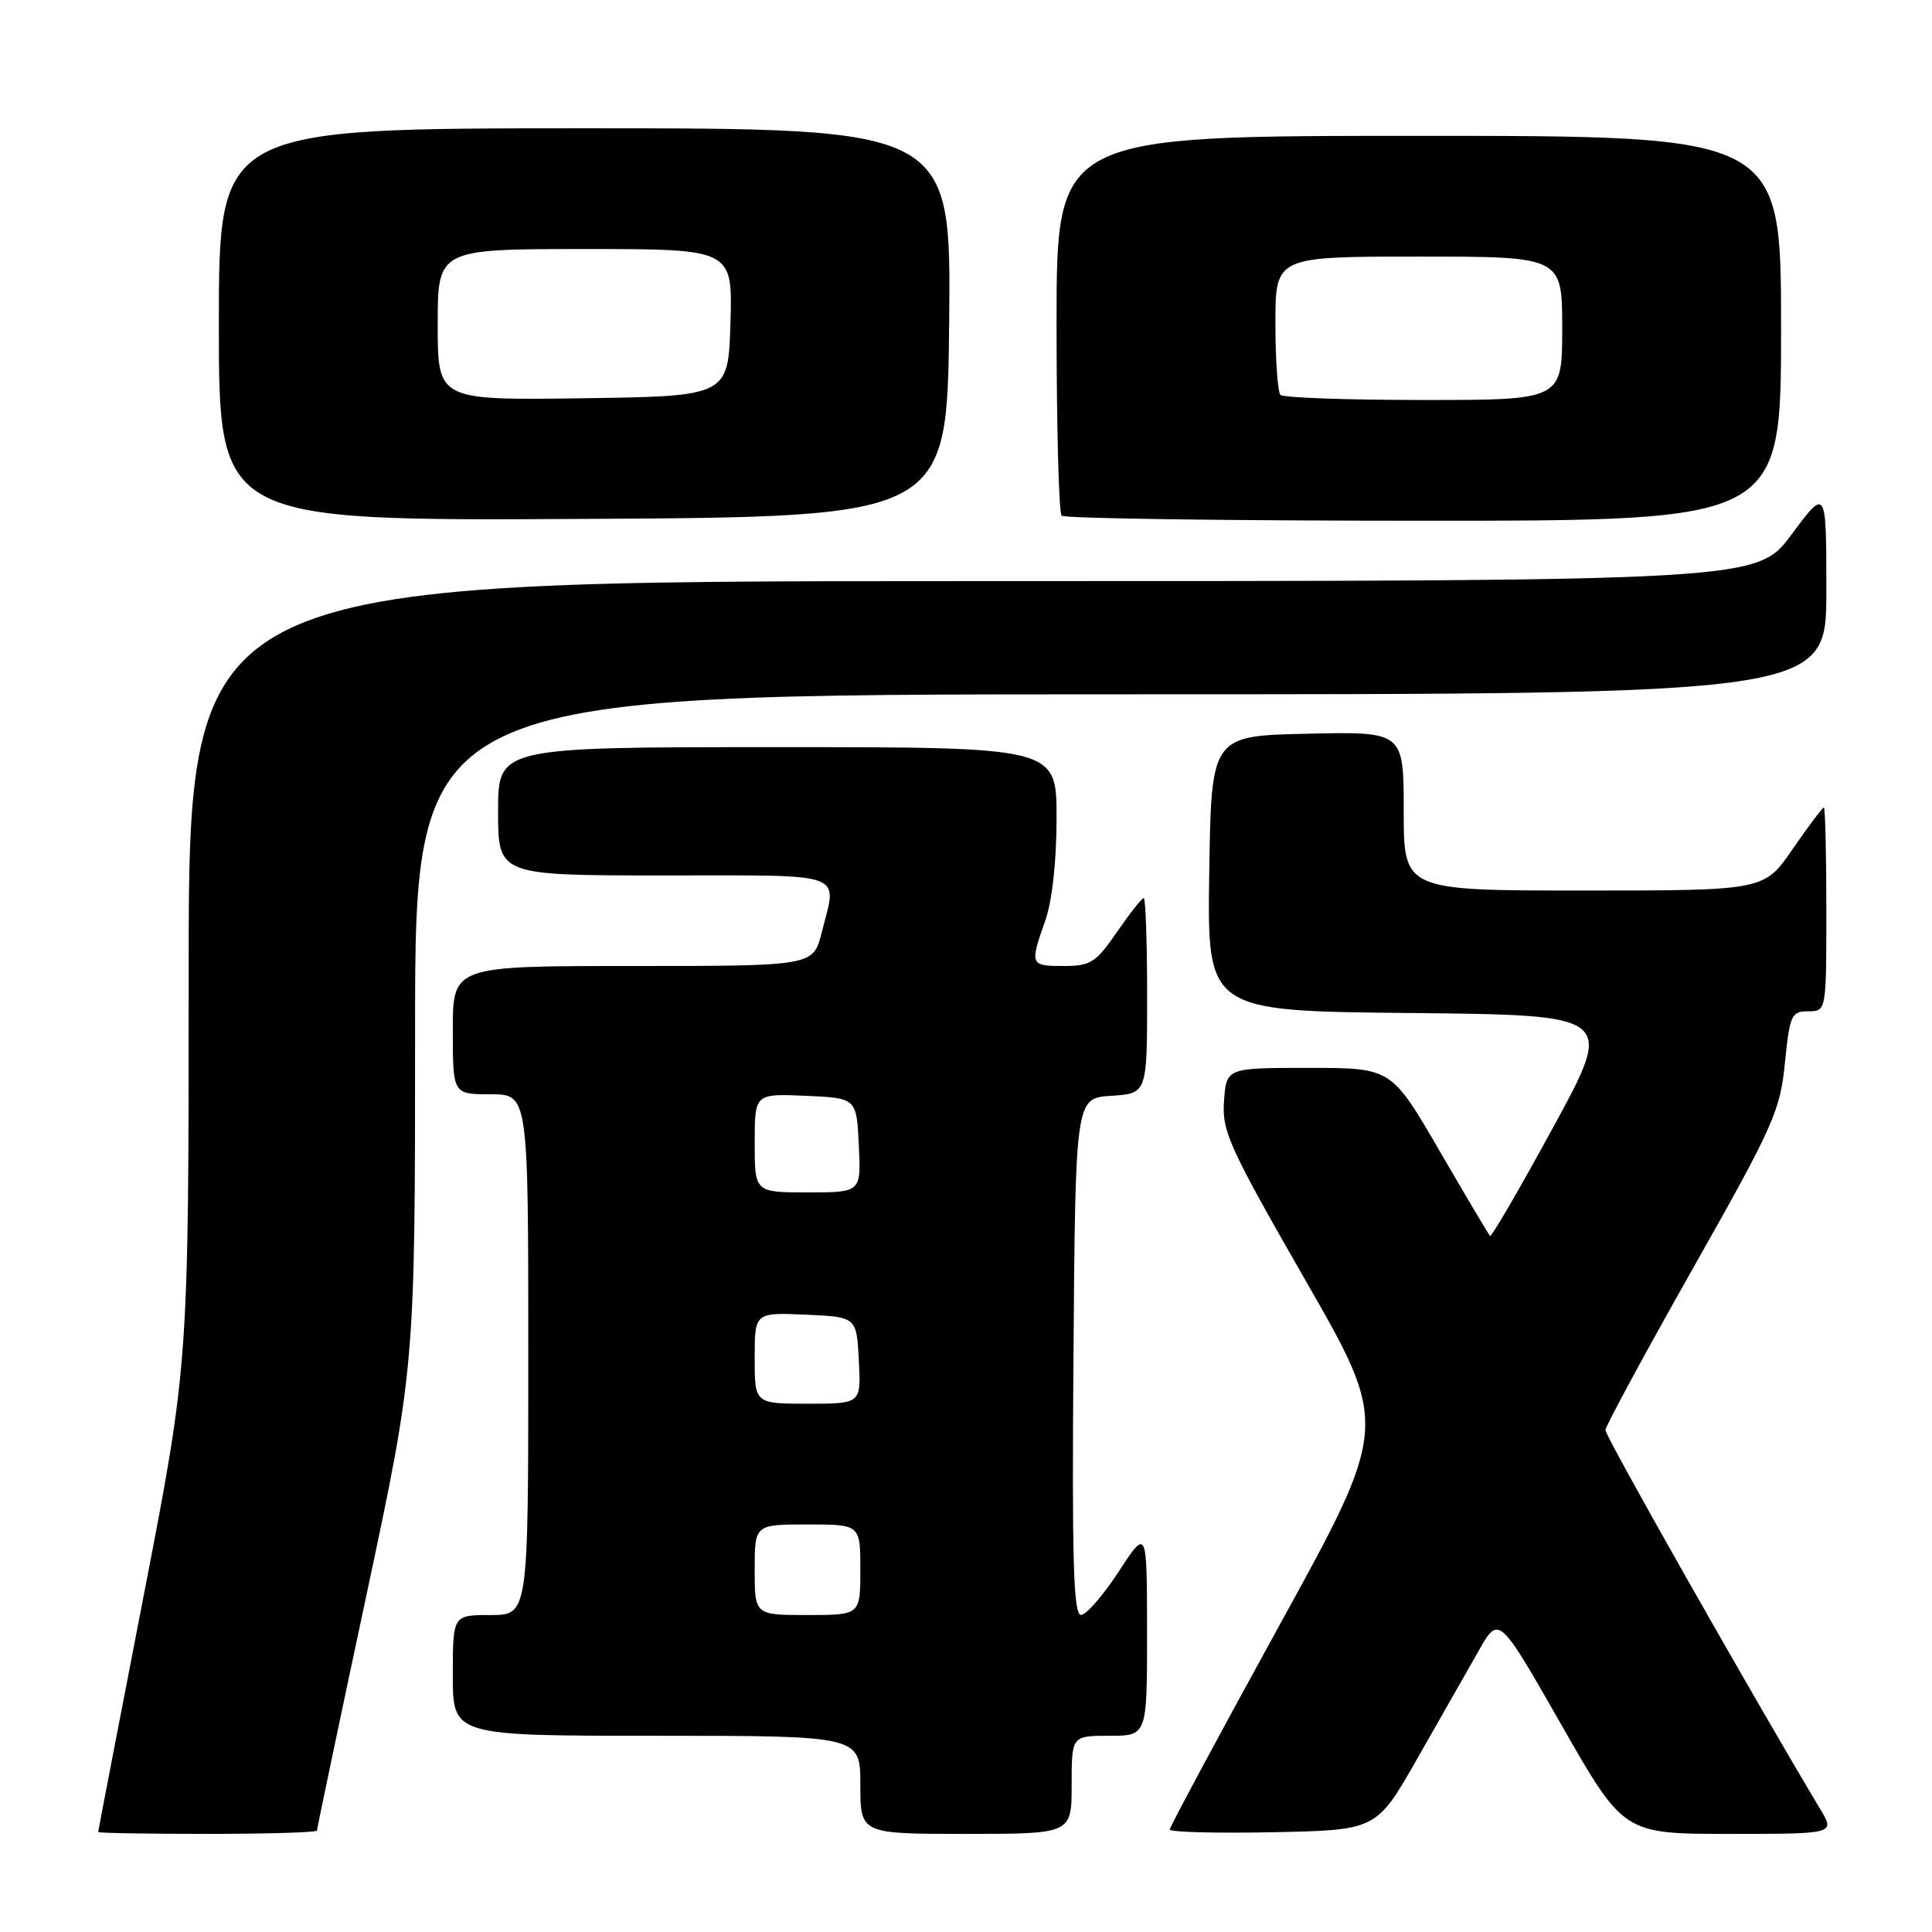 <?xml version="1.0" encoding="UTF-8" standalone="no"?>
<!DOCTYPE svg PUBLIC "-//W3C//DTD SVG 1.1//EN" "http://www.w3.org/Graphics/SVG/1.1/DTD/svg11.dtd" >
<svg xmlns="http://www.w3.org/2000/svg" xmlns:xlink="http://www.w3.org/1999/xlink" version="1.1" viewBox="0 0 256 256">
 <g >
 <path fill="currentColor"
d=" M 42.00 242.56 C 42.00 242.32 44.92 228.39 48.50 211.61 C 55.00 181.11 55.00 181.11 55.00 136.56 C 55.00 92.00 55.00 92.00 148.50 92.00 C 242.00 92.00 242.00 92.00 242.00 78.31 C 242.00 64.62 242.00 64.62 237.40 70.81 C 232.80 77.00 232.80 77.00 128.90 77.00 C 25.00 77.00 25.00 77.00 25.00 128.83 C 25.00 180.67 25.00 180.67 19.01 211.58 C 15.71 228.59 13.01 242.61 13.01 242.75 C 13.00 242.89 19.52 243.00 27.50 243.00 C 35.48 243.00 42.00 242.80 42.00 242.56 Z  M 142.00 236.50 C 142.00 230.00 142.00 230.00 147.00 230.00 C 152.00 230.00 152.00 230.00 151.99 216.25 C 151.98 202.50 151.98 202.50 148.24 208.24 C 146.18 211.39 143.93 213.98 143.24 213.99 C 142.24 214.00 142.03 206.82 142.24 179.75 C 142.50 145.50 142.50 145.50 147.25 145.20 C 152.00 144.89 152.00 144.89 152.00 131.95 C 152.00 124.83 151.80 119.00 151.55 119.00 C 151.30 119.00 149.70 121.03 148.00 123.50 C 145.21 127.55 144.51 128.00 140.95 128.00 C 136.49 128.00 136.43 127.86 138.50 122.00 C 139.42 119.38 140.00 114.15 140.00 108.37 C 140.00 99.00 140.00 99.00 103.00 99.00 C 66.00 99.00 66.00 99.00 66.00 107.50 C 66.00 116.00 66.00 116.00 88.00 116.00 C 112.59 116.00 110.94 115.40 108.88 123.56 C 107.76 128.00 107.76 128.00 83.88 128.00 C 60.00 128.00 60.00 128.00 60.00 136.50 C 60.00 145.00 60.00 145.00 65.00 145.00 C 70.00 145.00 70.00 145.00 70.00 179.50 C 70.00 214.00 70.00 214.00 65.00 214.00 C 60.00 214.00 60.00 214.00 60.00 222.00 C 60.00 230.00 60.00 230.00 87.00 230.00 C 114.00 230.00 114.00 230.00 114.00 236.50 C 114.00 243.00 114.00 243.00 128.00 243.00 C 142.00 243.00 142.00 243.00 142.00 236.50 Z  M 187.81 233.00 C 190.79 227.78 194.44 221.37 195.92 218.76 C 198.60 214.02 198.60 214.02 206.87 228.51 C 215.14 243.00 215.14 243.00 229.15 243.00 C 243.16 243.00 243.16 243.00 241.21 239.75 C 232.40 225.05 212.69 190.30 212.73 189.50 C 212.75 188.95 217.96 179.33 224.30 168.11 C 235.01 149.17 235.87 147.24 236.51 140.86 C 237.15 134.48 237.37 134.00 239.60 134.00 C 242.00 134.00 242.00 134.00 242.00 120.50 C 242.00 113.08 241.85 107.00 241.67 107.00 C 241.48 107.00 239.63 109.47 237.54 112.50 C 233.76 118.00 233.76 118.00 209.88 118.00 C 186.00 118.00 186.00 118.00 186.00 107.47 C 186.00 96.94 186.00 96.94 173.25 97.22 C 160.50 97.50 160.50 97.50 160.23 115.73 C 159.96 133.97 159.96 133.97 186.93 134.23 C 213.90 134.50 213.90 134.50 205.84 149.31 C 201.40 157.45 197.62 163.96 197.44 163.77 C 197.25 163.58 194.23 158.49 190.73 152.46 C 184.36 141.50 184.36 141.50 173.43 141.50 C 162.50 141.50 162.50 141.50 162.19 145.89 C 161.90 149.90 162.83 151.95 172.96 169.61 C 184.06 188.95 184.06 188.95 169.53 215.36 C 161.54 229.90 155.00 242.07 155.00 242.42 C 155.00 242.77 161.16 242.93 168.70 242.78 C 182.40 242.50 182.40 242.50 187.81 233.00 Z  M 125.77 42.75 C 126.03 17.00 126.03 17.00 77.52 17.00 C 29.00 17.00 29.00 17.00 29.00 43.01 C 29.00 69.02 29.00 69.02 77.25 68.76 C 125.50 68.50 125.50 68.50 125.77 42.75 Z  M 236.00 43.50 C 236.00 18.00 236.00 18.00 188.00 18.00 C 140.00 18.00 140.00 18.00 140.00 42.83 C 140.00 56.49 140.30 67.97 140.67 68.33 C 141.03 68.70 162.63 69.00 188.67 69.00 C 236.00 69.00 236.00 69.00 236.00 43.50 Z  M 100.00 208.00 C 100.00 202.00 100.00 202.00 107.00 202.00 C 114.00 202.00 114.00 202.00 114.00 208.00 C 114.00 214.00 114.00 214.00 107.00 214.00 C 100.00 214.00 100.00 214.00 100.00 208.00 Z  M 100.00 179.95 C 100.00 173.91 100.00 173.91 106.75 174.20 C 113.50 174.50 113.50 174.50 113.80 180.25 C 114.10 186.00 114.10 186.00 107.05 186.00 C 100.00 186.00 100.00 186.00 100.00 179.95 Z  M 100.00 151.45 C 100.00 144.91 100.00 144.91 106.75 145.20 C 113.50 145.50 113.50 145.50 113.80 151.75 C 114.10 158.00 114.10 158.00 107.05 158.00 C 100.00 158.00 100.00 158.00 100.00 151.45 Z  M 58.00 43.02 C 58.00 33.00 58.00 33.00 77.54 33.00 C 97.07 33.00 97.07 33.00 96.79 42.75 C 96.50 52.50 96.50 52.50 77.25 52.77 C 58.00 53.04 58.00 53.04 58.00 43.02 Z  M 169.67 52.33 C 169.30 51.97 169.00 47.69 169.00 42.83 C 169.00 34.00 169.00 34.00 188.00 34.00 C 207.00 34.00 207.00 34.00 207.00 43.50 C 207.00 53.00 207.00 53.00 188.67 53.00 C 178.58 53.00 170.03 52.70 169.67 52.33 Z "/>
</g>
</svg>
